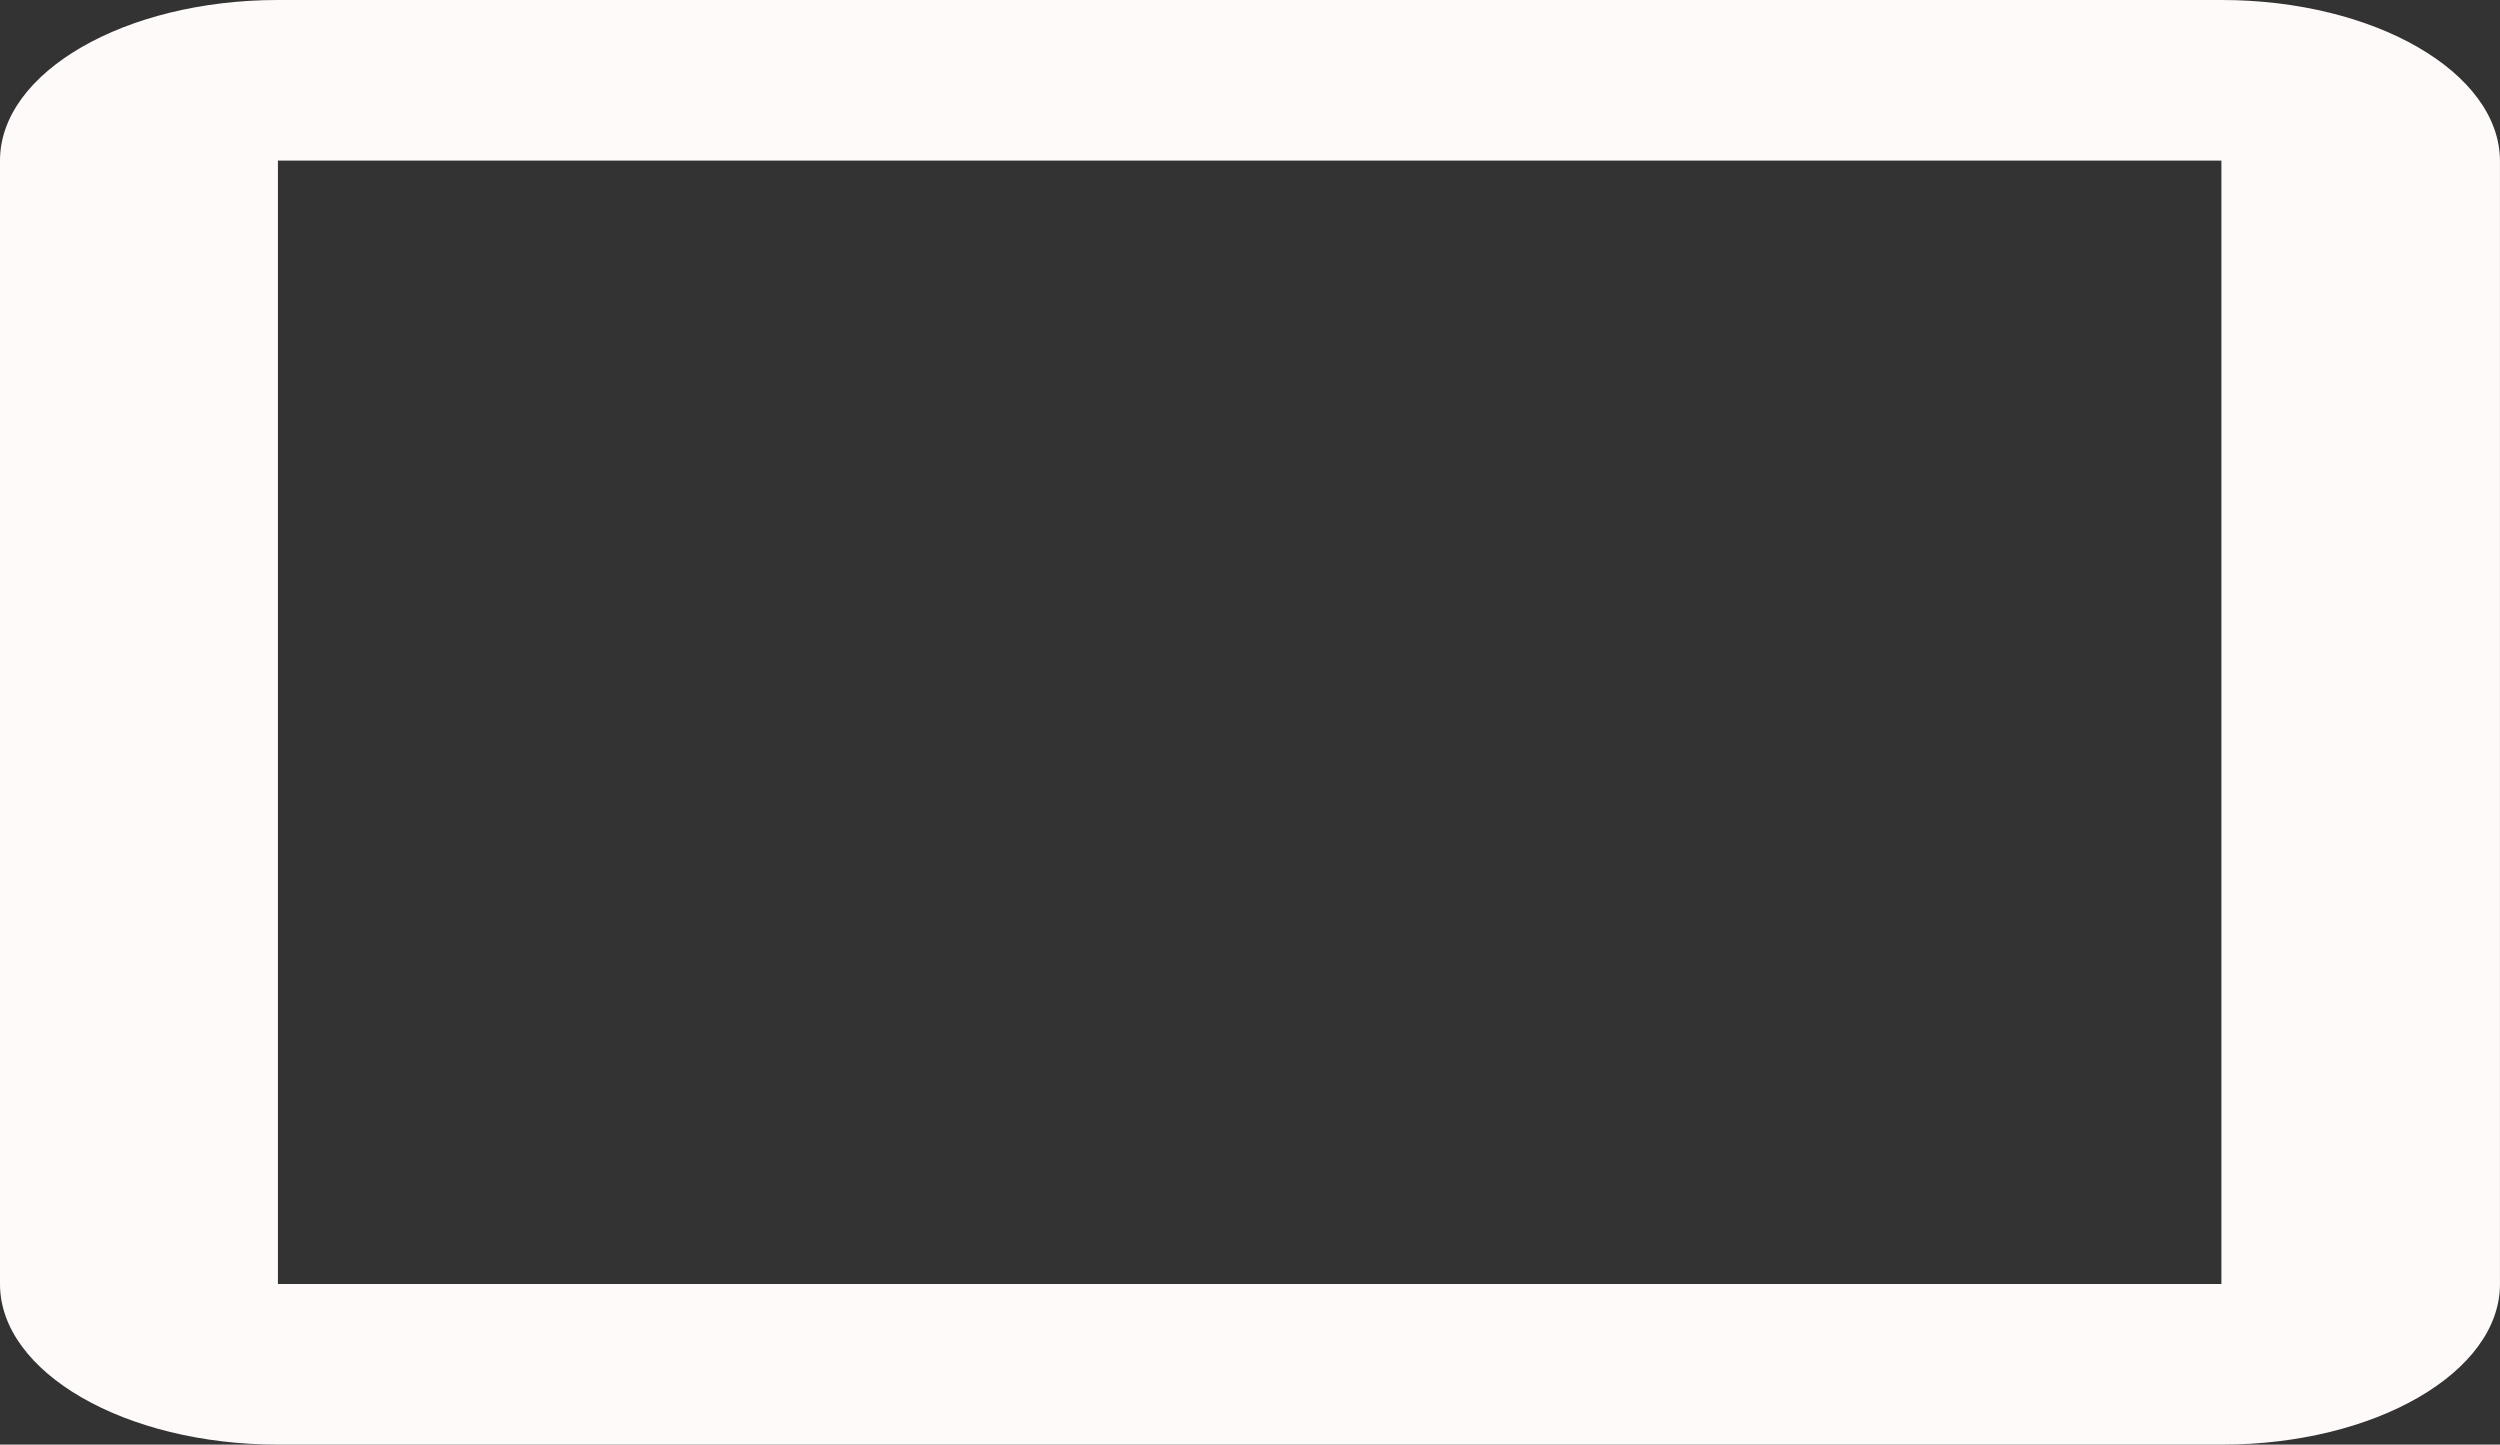<svg xmlns="http://www.w3.org/2000/svg" width="92.302" height="53.336" viewBox="0 0 92.302 53.336">
    <rect x="0" y="0" width="92.302" height="53.336" fill="#333333" stroke="none"/>
    <path id="Icon_ionic-md-square-outline" data-name="Icon ionic-md-square-outline" d="M86.516,10.429V51.907H14.761V10.429H86.516m0-5.929H14.761C9.114,4.5,4.5,7.166,4.5,10.429V51.907c0,3.263,4.614,5.929,10.261,5.929H86.54c5.647,0,10.261-2.666,10.261-5.929V10.429C96.777,7.166,92.164,4.5,86.516,4.5Z" transform="translate(-4.5 -4.5)" fill="#FFFAFA"/>
</svg>
